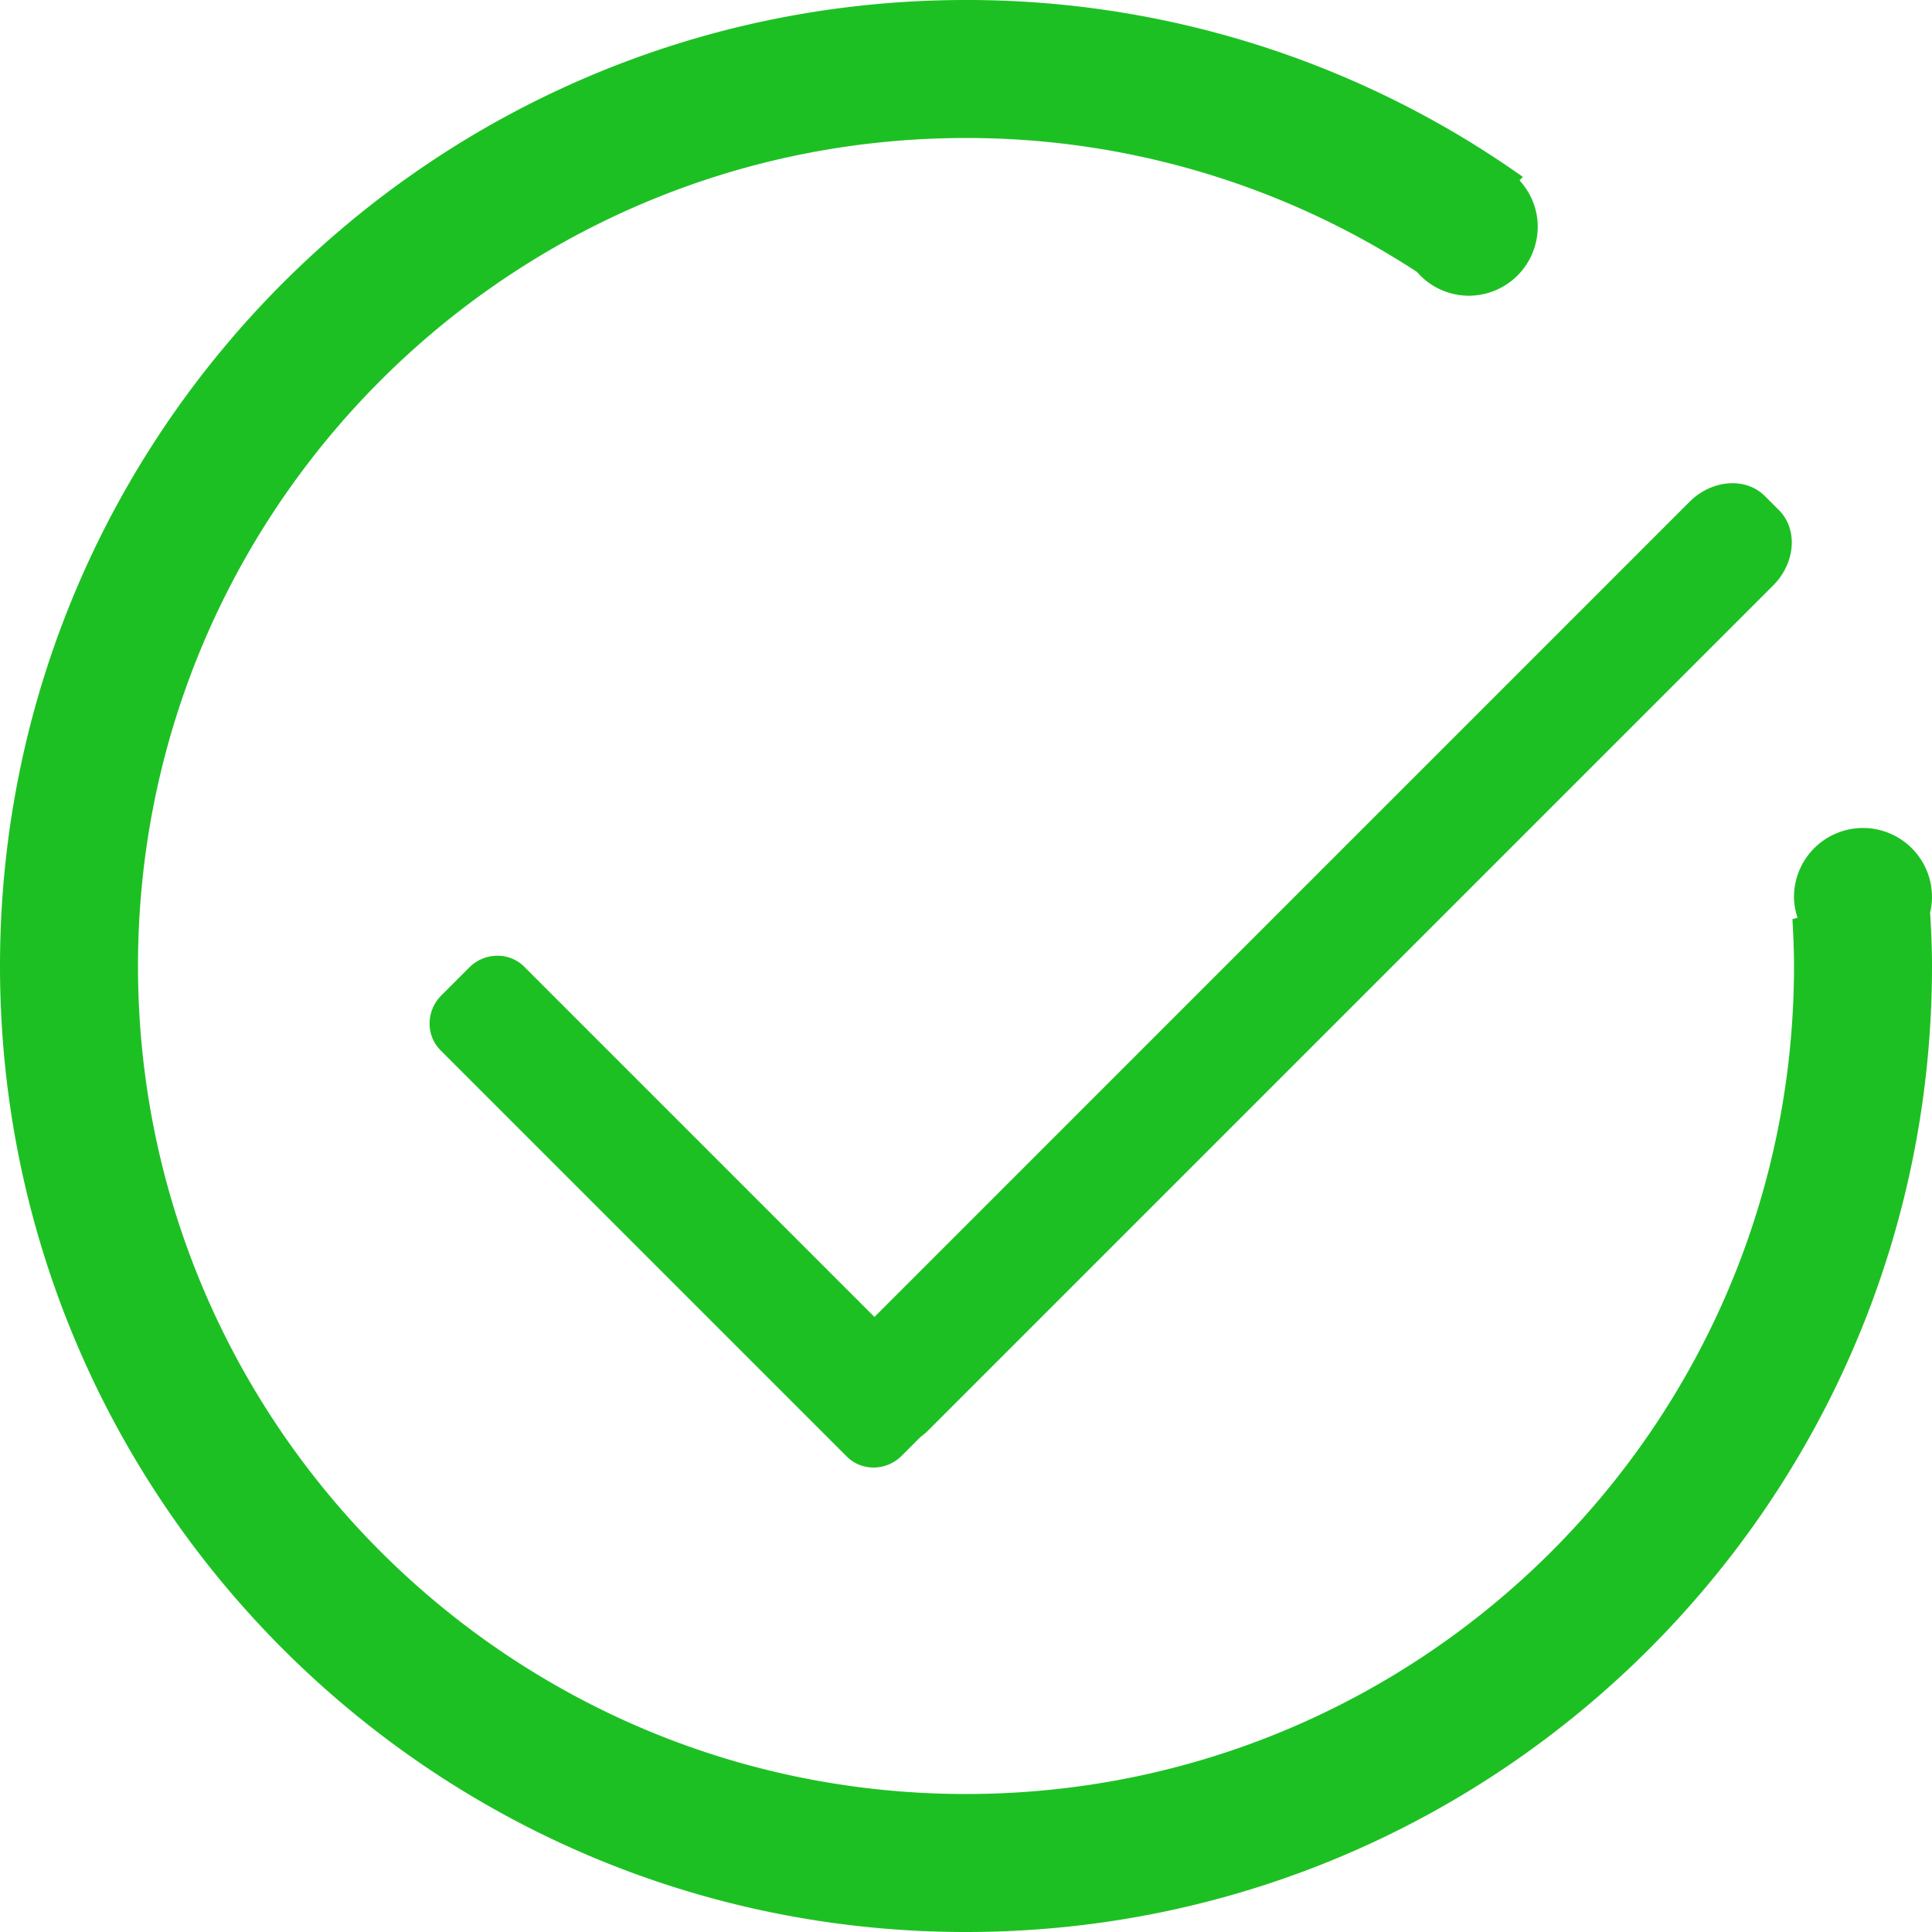 <?xml version="1.0" standalone="no"?><!DOCTYPE svg PUBLIC "-//W3C//DTD SVG 1.1//EN" "http://www.w3.org/Graphics/SVG/1.1/DTD/svg11.dtd"><svg t="1548434404677" class="icon" style="" viewBox="0 0 1024 1024" version="1.1" xmlns="http://www.w3.org/2000/svg" p-id="14504" xmlns:xlink="http://www.w3.org/1999/xlink" width="32" height="32"><defs><style type="text/css"></style></defs><path d="M1024 475.429a36.571 36.571 0 1 0-73.143 0c0 3.856 0.752 7.513 1.87 11.003l-2.696 0.721c0.46 8.234 0.825 16.499 0.825 24.848 0 242.374-196.493 438.857-438.857 438.857C269.625 950.857 73.143 754.375 73.143 512S269.625 73.143 512 73.143a436.558 436.558 0 0 1 239.01 70.969A36.352 36.352 0 0 0 778.449 156.735a36.571 36.571 0 0 0 36.571-36.571c0-9.498-3.709-18.066-9.655-24.576l1.818-1.808A509.534 509.534 0 0 0 512 0C229.23 0 0 229.23 0 512s229.23 512 512 512c282.781 0 512-229.23 512-512 0-9.54-0.428-18.975-1.003-28.369A36.049 36.049 0 0 0 1024 475.429z m-746.151 36.937c-7.931-7.92-20.971-7.732-29.132 0.428l-14.775 14.775c-8.161 8.161-8.349 21.201-0.418 29.132l215.291 215.291c7.931 7.931 20.971 7.743 29.132-0.418l9.979-9.989c1.317-0.982 2.612-1.996 3.814-3.208l448.031-448.031c11.901-11.901 13.281-29.821 3.072-40.009l-7.387-7.387c-10.209-10.209-28.108-8.829-40.009 3.062L463.475 698.002 277.849 512.366z" fill="#1DC023" p-id="14505"></path></svg>